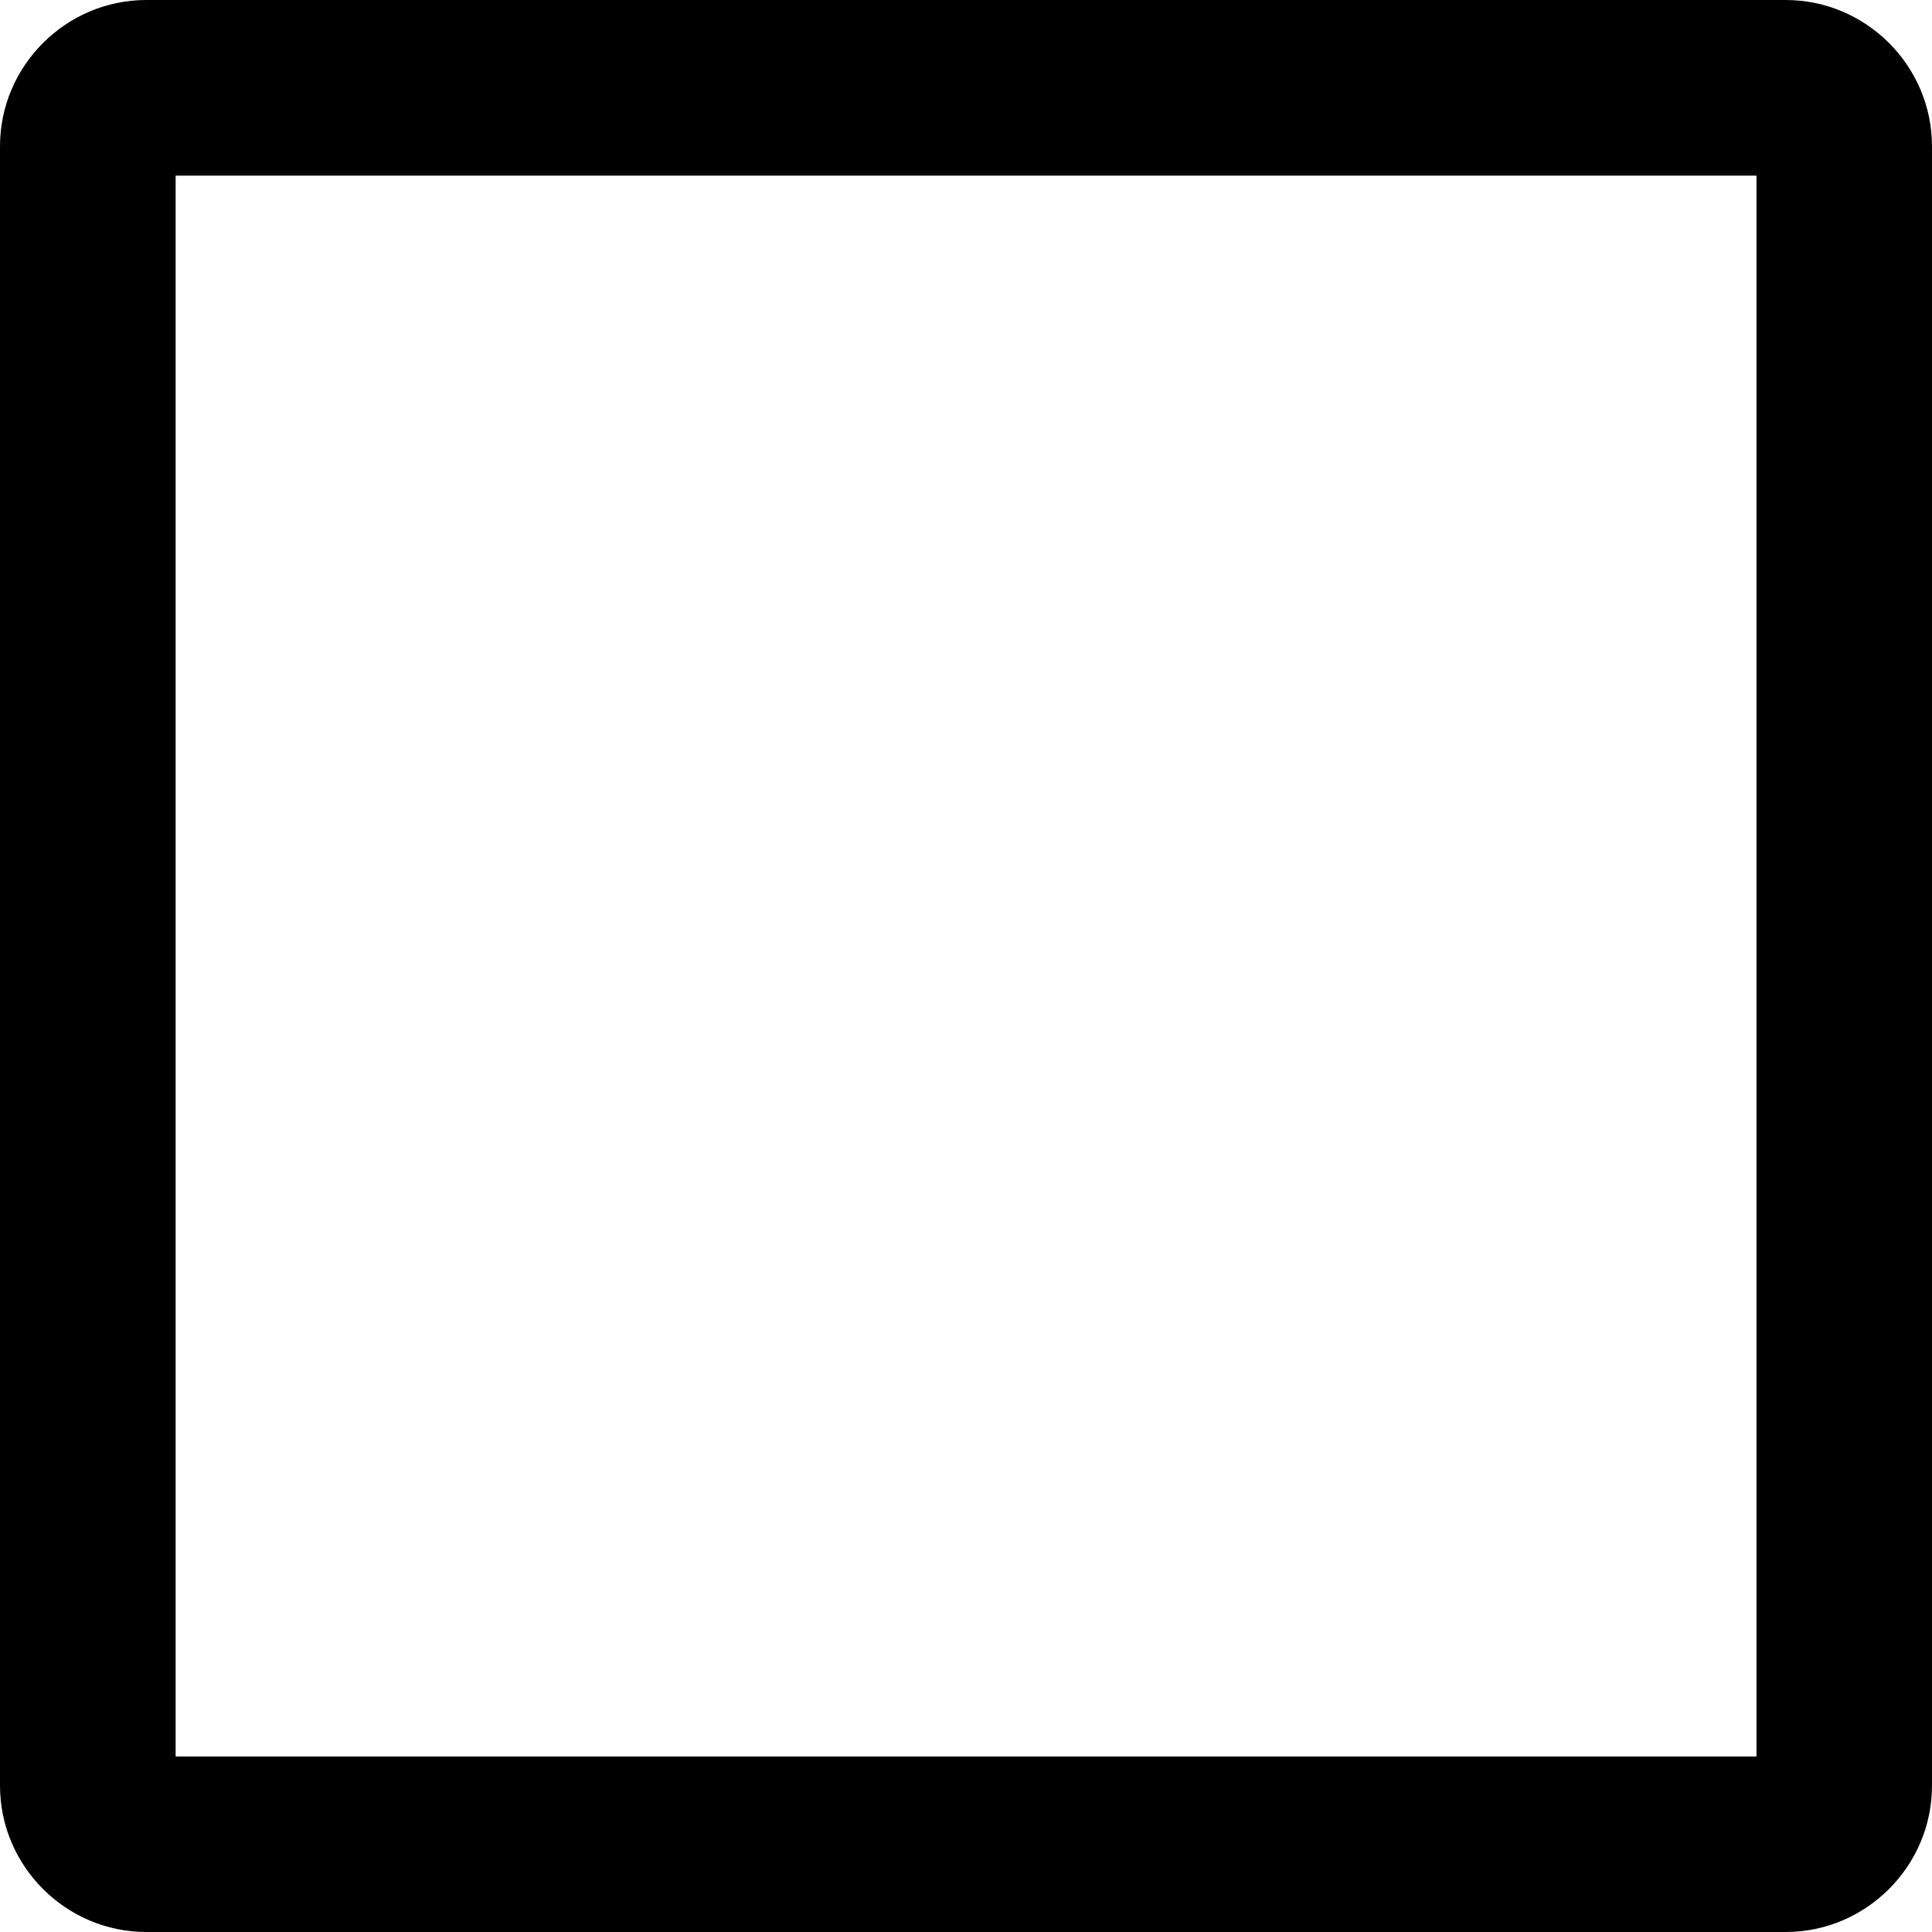 <svg width="32px" height="32px" enable-background="new 0 0 32 32" version="1.1" viewBox="0 0 32 32" xmlns="http://www.w3.org/2000/svg">
 <g>
  <path d="m29.576 0.485h-27.152c-1.071 0-1.939 0.868-1.939 1.939v27.152c0 1.071 0.868 1.939 1.939 1.939h27.152c1.071 0 1.939-0.868 1.939-1.939v-27.152c0-1.071-0.869-1.939-1.939-1.939zm0 29.091h-27.152v-27.152h27.152z" color="#000000" stroke-width=".97" style="-inkscape-stroke:none"/>
  <path d="m2.424 0c-1.333 0-2.424 1.091-2.424 2.424v27.152c0 1.333 1.091 2.424 2.424 2.424h27.152c1.333 0 2.424-1.09 2.424-2.424v-27.152c0-1.334-1.091-2.424-2.424-2.424zm0 0.969h27.152c0.808 0 1.455 0.646 1.455 1.455v27.152c0 0.809-0.647 1.455-1.455 1.455h-27.152c-0.81 0-1.455-0.645-1.455-1.455v-27.152c0-0.81 0.645-1.455 1.455-1.455zm-0.484 0.971v28.121h28.121v-28.121zm0.969 0.969h26.184v26.184h-26.184z" color="#000000" style="-inkscape-stroke:none"/>
 </g>
</svg>
